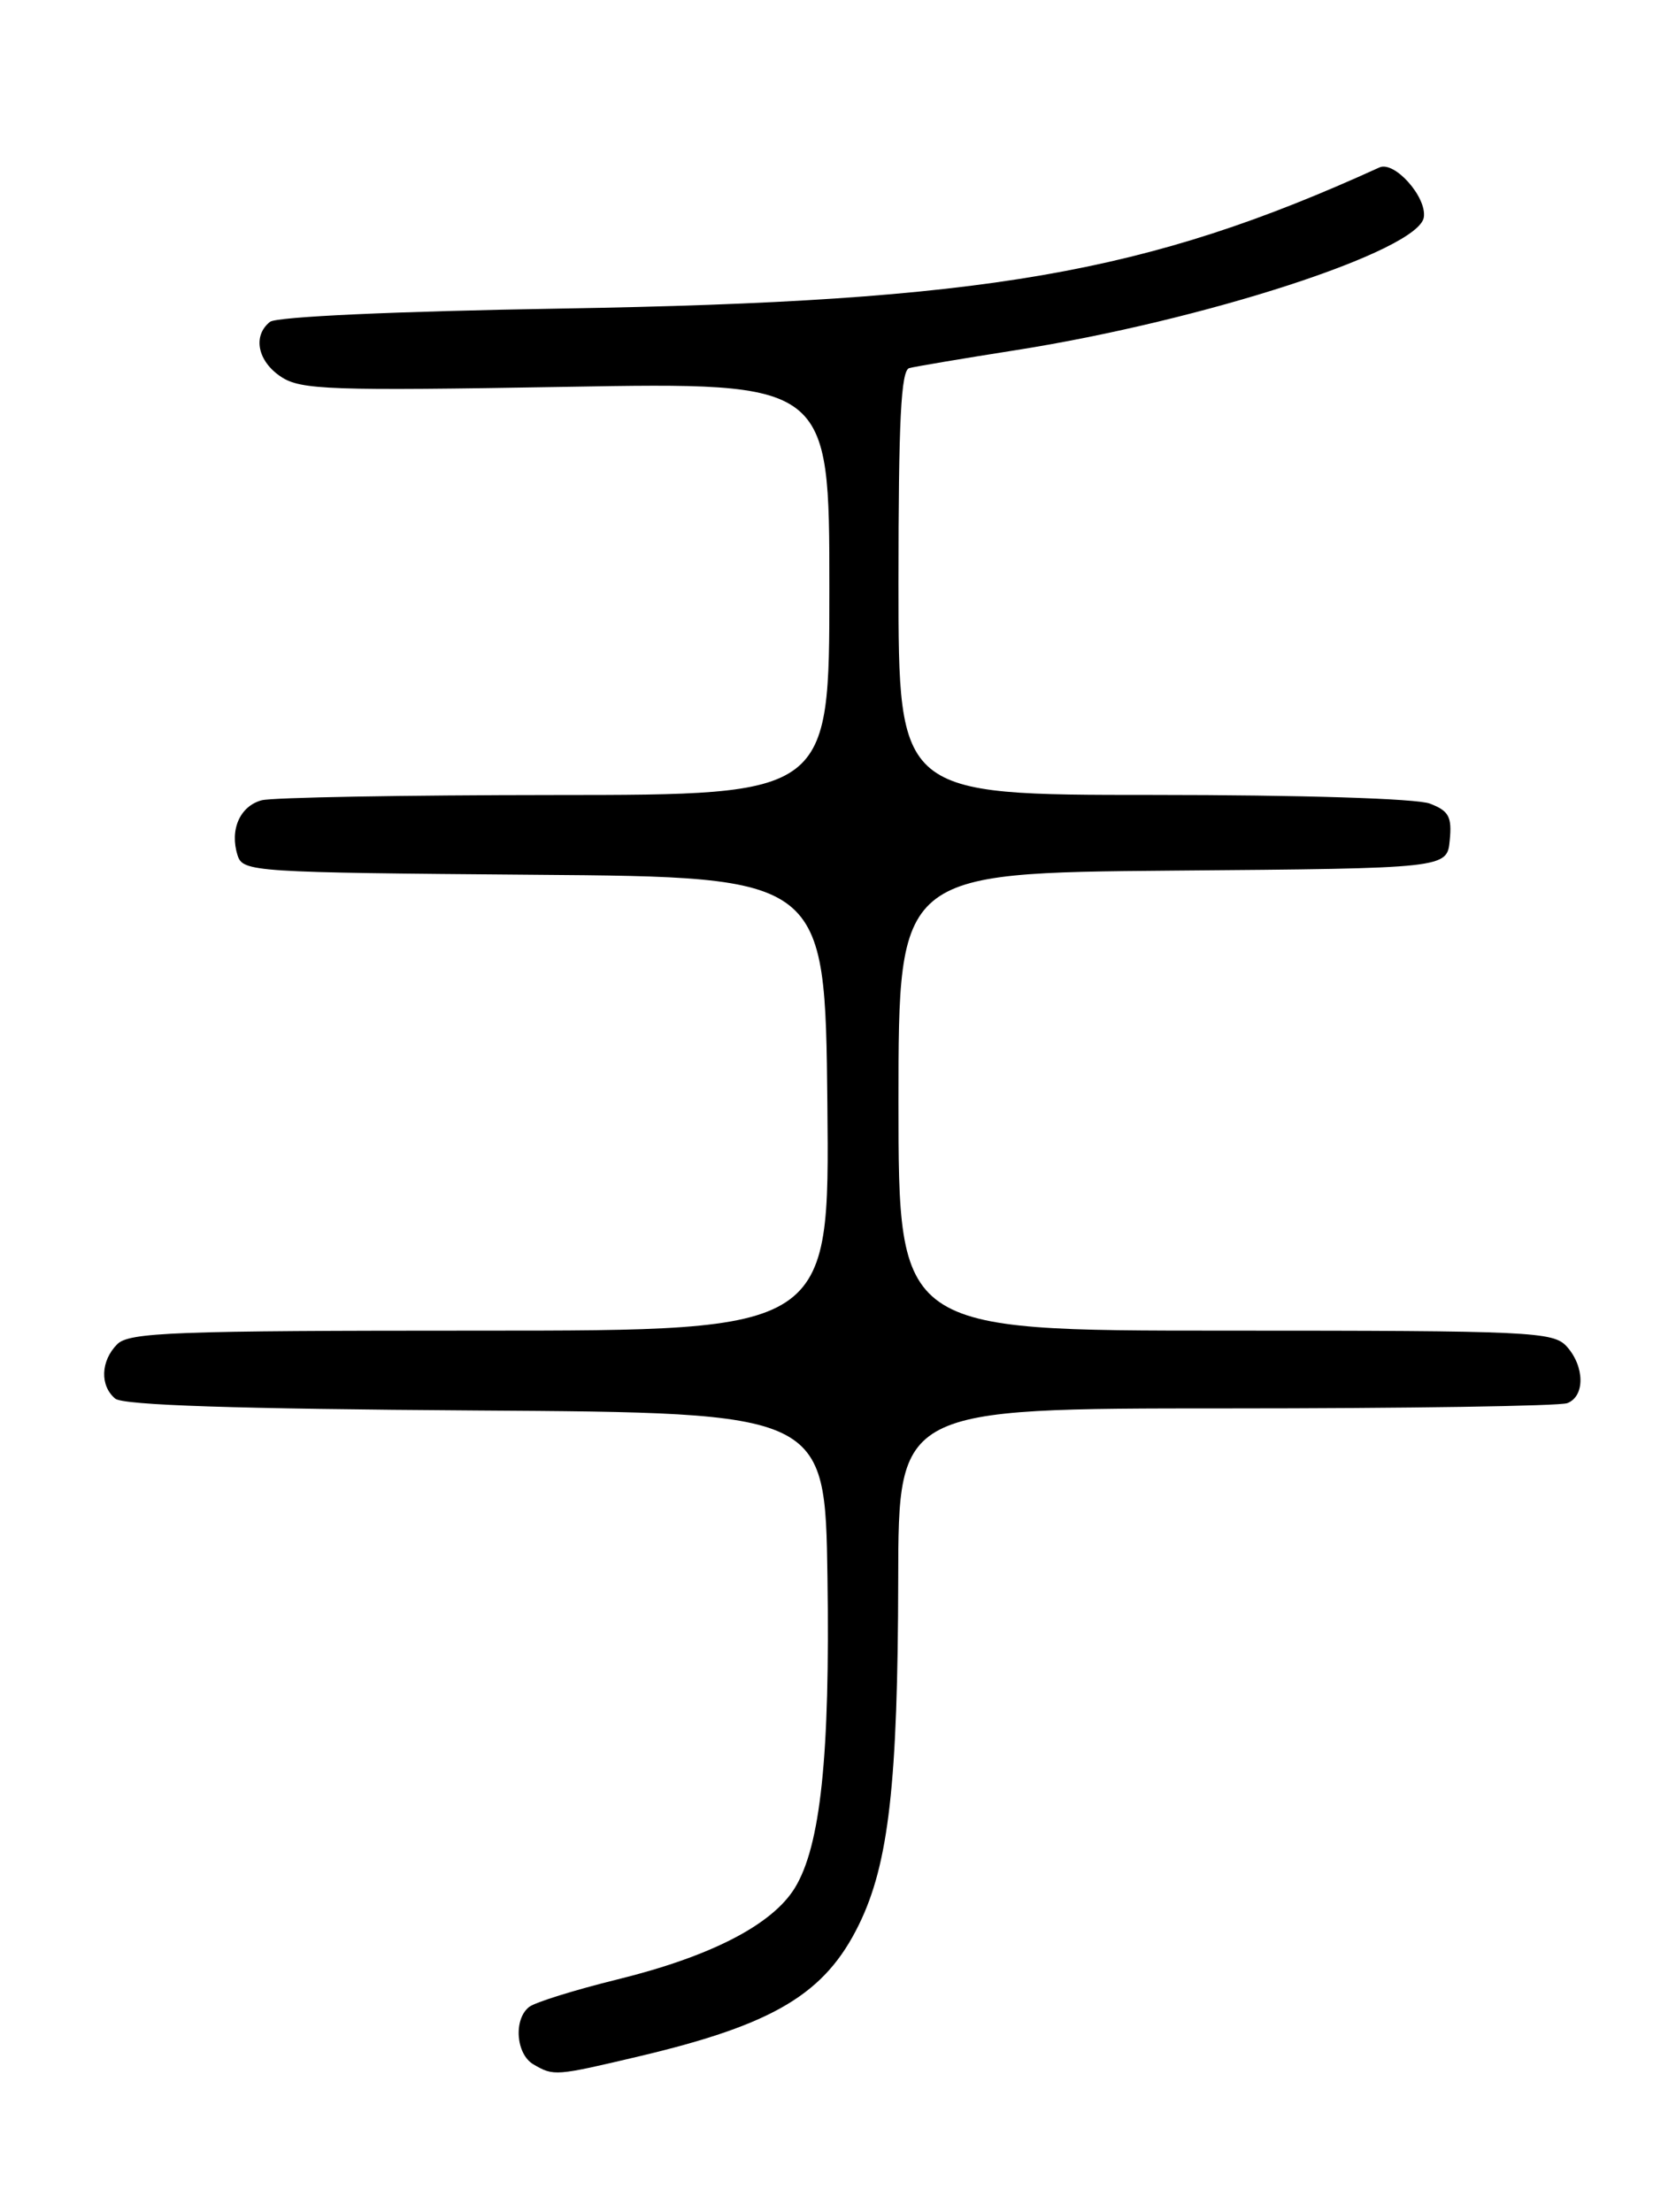 <?xml version="1.0" encoding="UTF-8" standalone="no"?>
<!DOCTYPE svg PUBLIC "-//W3C//DTD SVG 1.1//EN" "http://www.w3.org/Graphics/SVG/1.1/DTD/svg11.dtd" >
<svg xmlns="http://www.w3.org/2000/svg" xmlns:xlink="http://www.w3.org/1999/xlink" version="1.1" viewBox="0 0 194 256">
 <g >
 <path fill="currentColor"
d=" M 74.00 237.98 C 89.60 234.29 95.50 230.76 99.42 222.75 C 102.88 215.69 103.93 206.39 103.97 182.75 C 104.00 163.00 104.00 163.00 141.92 163.00 C 162.77 163.00 180.55 162.73 181.42 162.39 C 183.48 161.60 183.44 158.15 181.35 155.83 C 179.80 154.12 177.24 154.00 141.85 154.00 C 104.00 154.00 104.00 154.00 104.00 127.51 C 104.00 101.03 104.00 101.03 135.75 100.76 C 167.50 100.50 167.50 100.50 167.81 97.25 C 168.08 94.52 167.70 93.84 165.50 93.00 C 163.96 92.42 150.63 92.00 133.43 92.00 C 104.00 92.00 104.00 92.00 104.00 67.47 C 104.00 48.69 104.29 42.86 105.25 42.60 C 105.94 42.42 111.45 41.49 117.50 40.54 C 139.43 37.09 164.21 29.03 164.81 25.15 C 165.17 22.81 161.41 18.59 159.67 19.38 C 132.63 31.69 114.10 34.89 65.00 35.71 C 45.74 36.03 31.99 36.65 31.25 37.25 C 29.21 38.87 29.82 41.83 32.55 43.62 C 34.83 45.12 38.23 45.24 65.55 44.77 C 96.00 44.24 96.00 44.24 96.00 68.12 C 96.00 92.00 96.00 92.00 64.25 92.01 C 46.79 92.02 31.50 92.29 30.28 92.62 C 27.77 93.30 26.56 96.05 27.50 98.99 C 28.11 100.91 29.20 100.98 61.81 101.24 C 95.50 101.50 95.50 101.50 95.77 127.75 C 96.03 154.00 96.03 154.00 55.59 154.00 C 20.15 154.00 14.95 154.19 13.57 155.57 C 11.65 157.50 11.54 160.37 13.34 161.87 C 14.26 162.63 27.29 163.06 55.09 163.24 C 95.50 163.50 95.50 163.50 95.78 182.50 C 96.09 203.21 94.98 213.67 91.99 218.52 C 89.36 222.77 82.28 226.42 71.49 229.08 C 66.55 230.30 61.94 231.73 61.25 232.27 C 59.42 233.70 59.72 237.74 61.75 238.92 C 64.10 240.29 64.27 240.28 74.00 237.98 Z "/>
</g>
</svg>